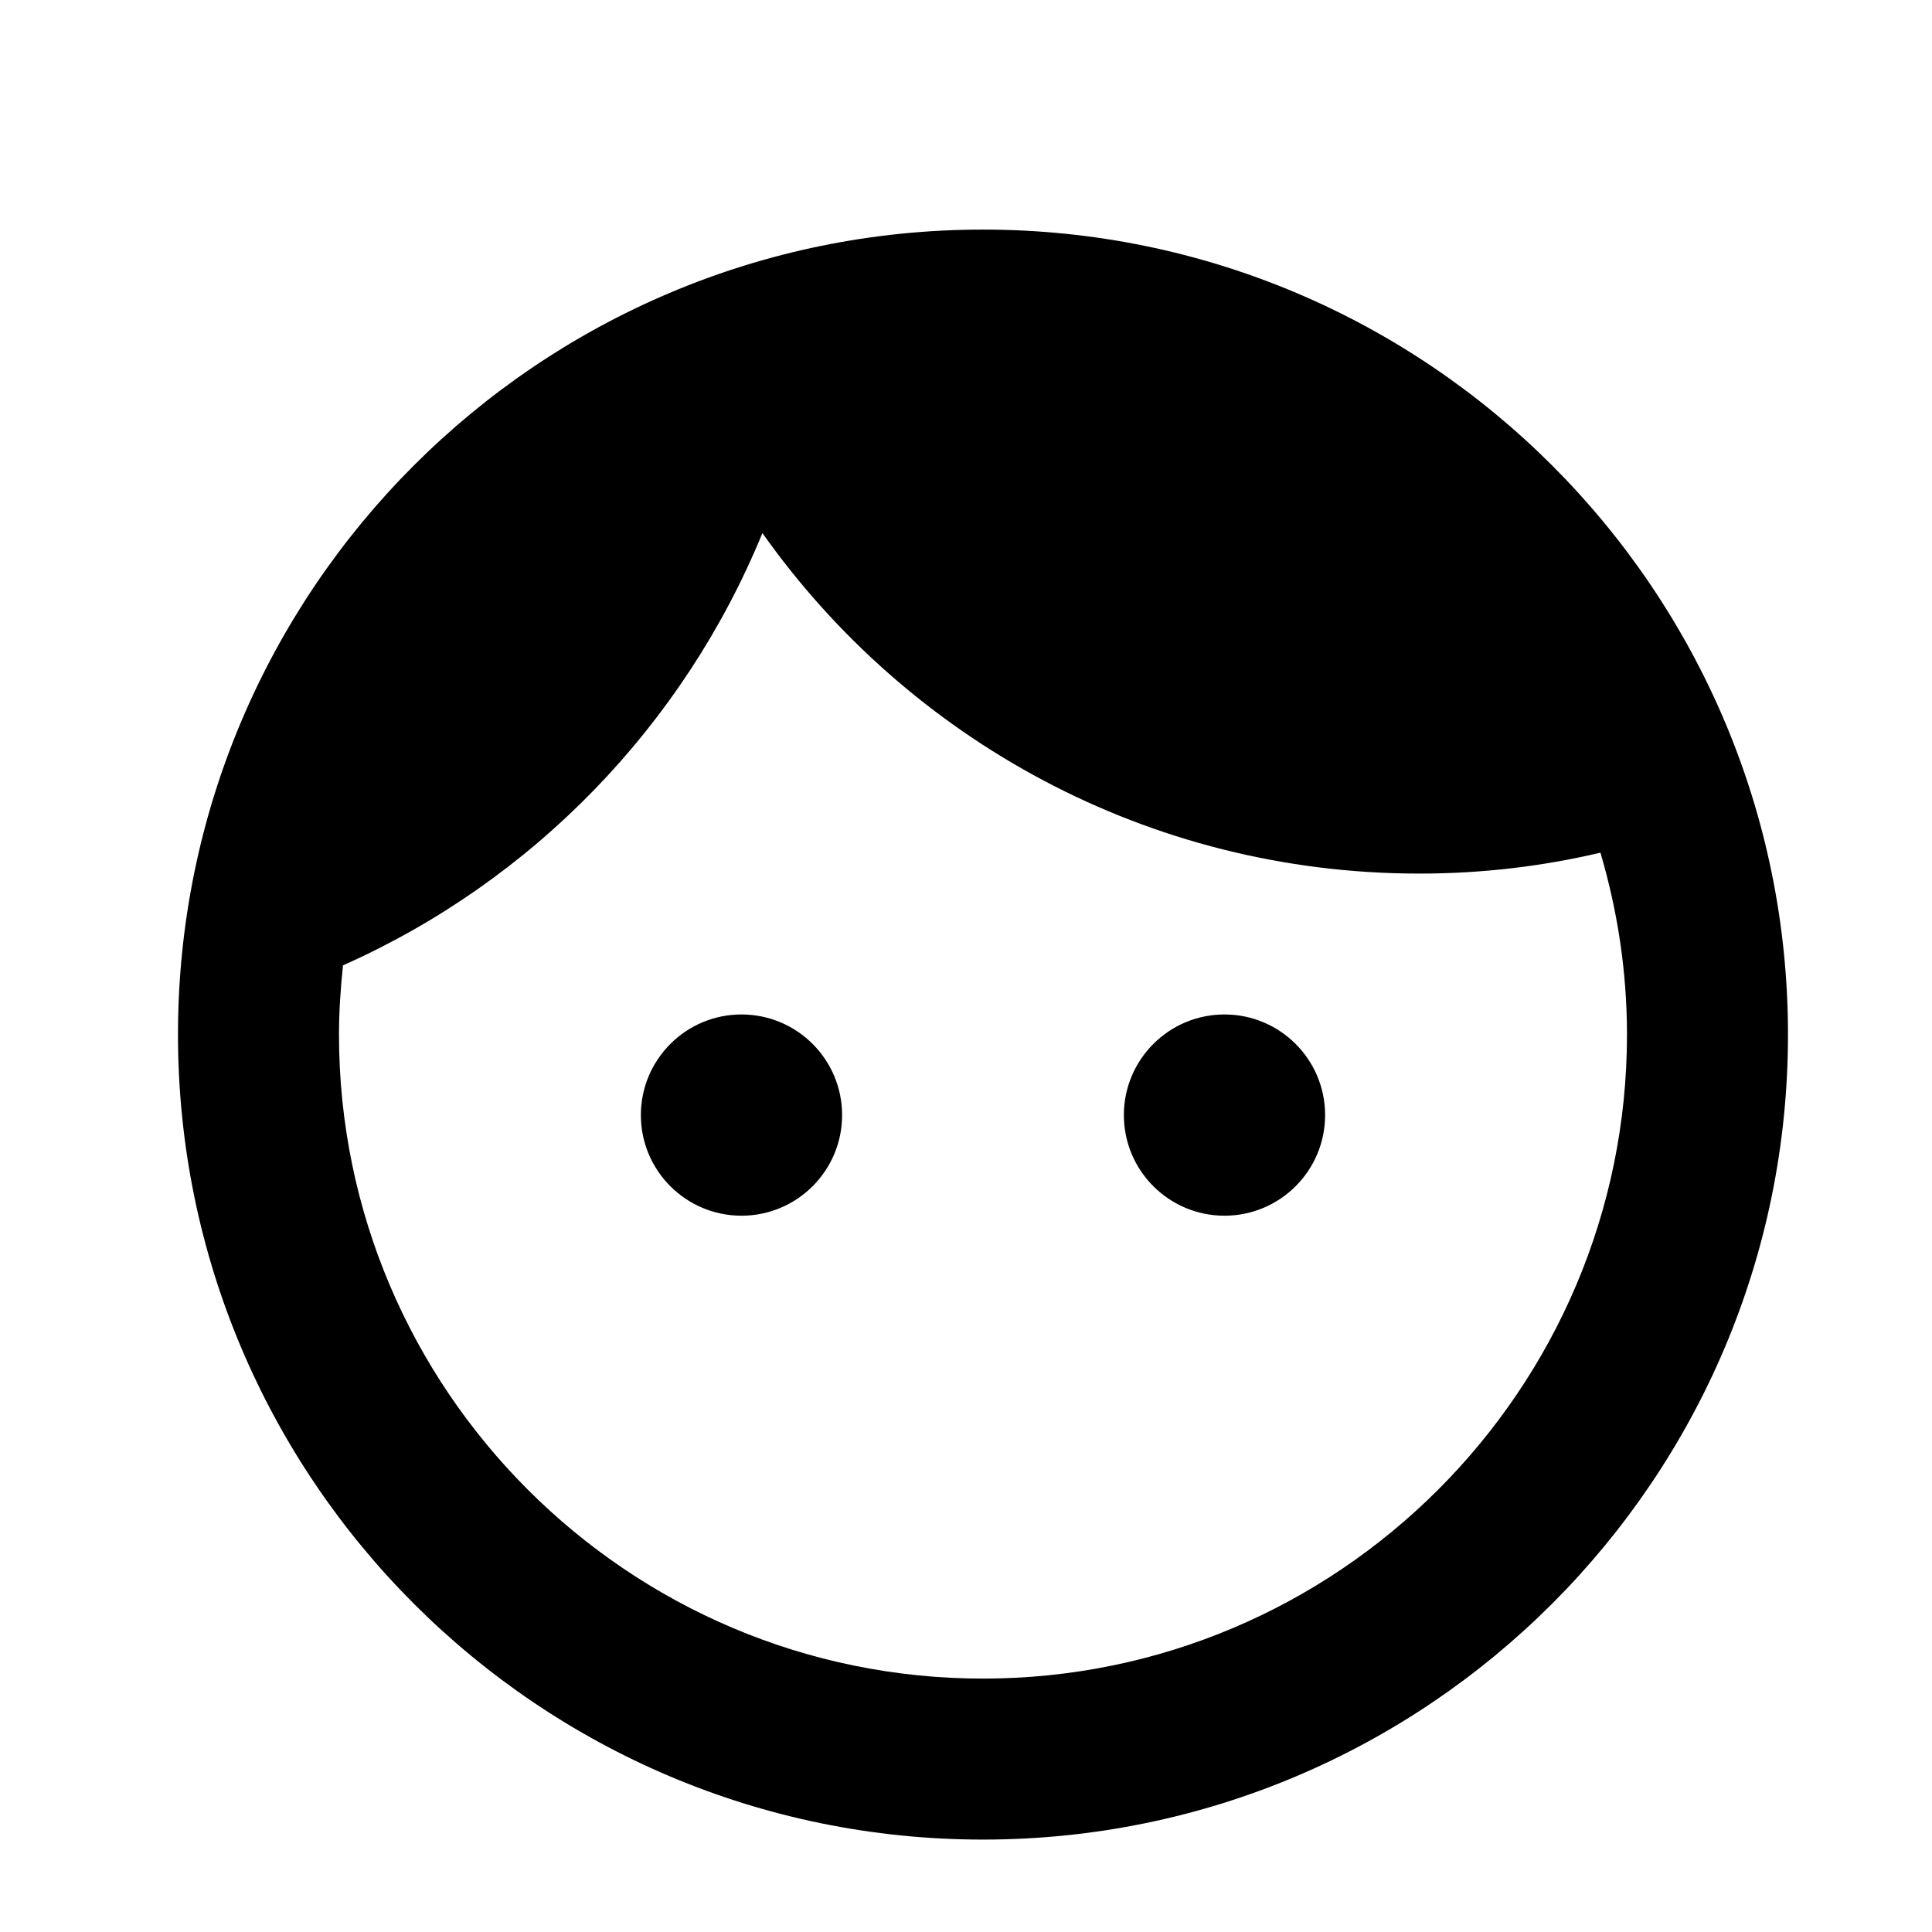 <svg width="24" height="24" fill="none" xmlns="http://www.w3.org/2000/svg">
  <g clip-path="url(#a)">
    <path d="M9.211 12.602c-.69 0-1.25.56-1.25 1.25s.56 1.25 1.25 1.25 1.25-.56 1.25-1.25-.56-1.25-1.25-1.25Zm6 0c-.69 0-1.25.56-1.25 1.25s.56 1.25 1.25 1.25 1.25-.56 1.25-1.25-.56-1.25-1.25-1.25Zm-3-9.75c-5.52 0-10 4.48-10 10 0 5.52 4.48 10 10 10 5.52 0 10-4.48 10-10 0-5.52-4.48-10-10-10Zm0 18c-4.41 0-8-3.59-8-8 0-.29.02-.58.05-.86 2.36-1.05 4.23-2.98 5.21-5.37 1.81 2.56 4.79 4.23 8.16 4.23.78 0 1.53-.09 2.25-.26.21.71.33 1.47.33 2.26 0 4.41-3.59 8-8 8Z" fill="#000"/>
  </g>
  <defs>
    <clipPath id="a">
      <path fill="#fff" d="M.211.852h24v24h-24z"/>
    </clipPath>
  </defs>
</svg>